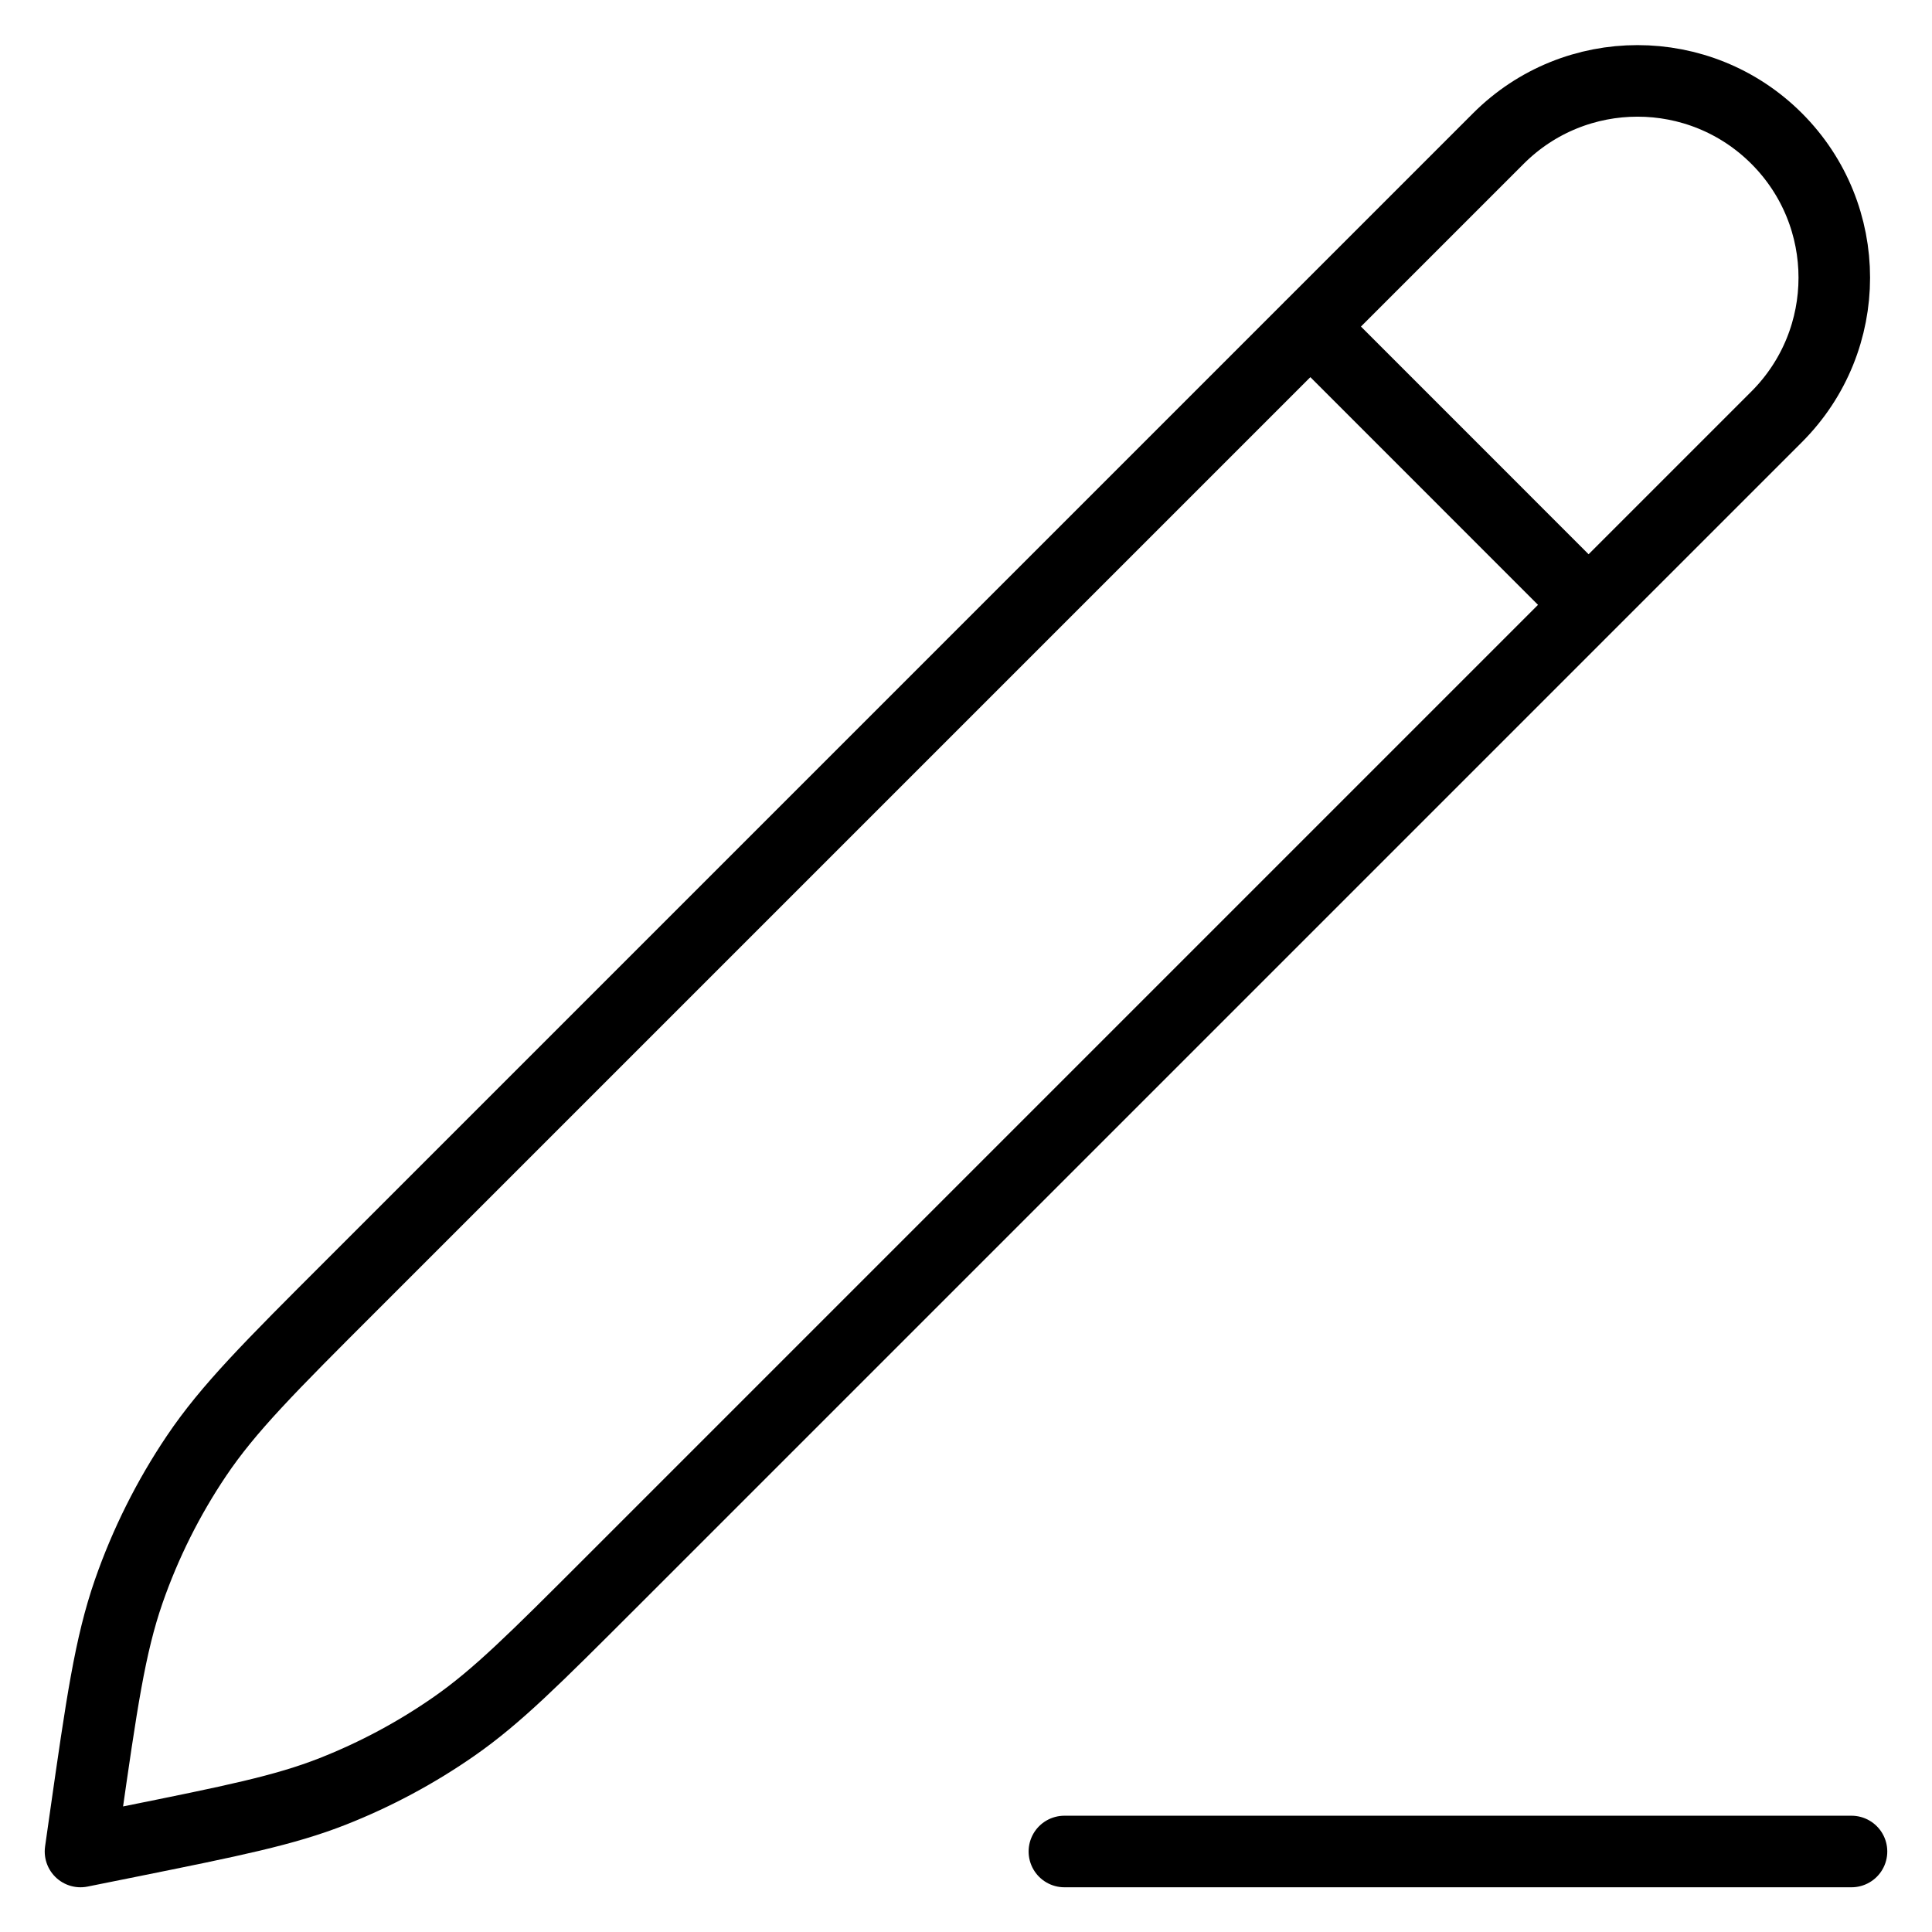 <svg width="27" height="27" viewBox="0 0 27 27" fill="none" xmlns="http://www.w3.org/2000/svg">
<path d="M18.312 4.563L22.201 8.453M14.875 25.875H25.875M1.125 25.875L1.19 25.419C1.421 23.803 1.537 22.995 1.799 22.24C2.032 21.571 2.35 20.934 2.746 20.346C3.192 19.683 3.769 19.106 4.924 17.952L20.94 1.936C22.014 0.862 23.755 0.862 24.829 1.936C25.903 3.01 25.903 4.751 24.829 5.825L8.519 22.135C7.472 23.182 6.948 23.706 6.352 24.122C5.822 24.492 5.251 24.798 4.65 25.035C3.974 25.301 3.248 25.447 1.796 25.74L1.125 25.875Z" stroke="black" stroke-linecap="round" stroke-linejoin="round"/>
</svg>

